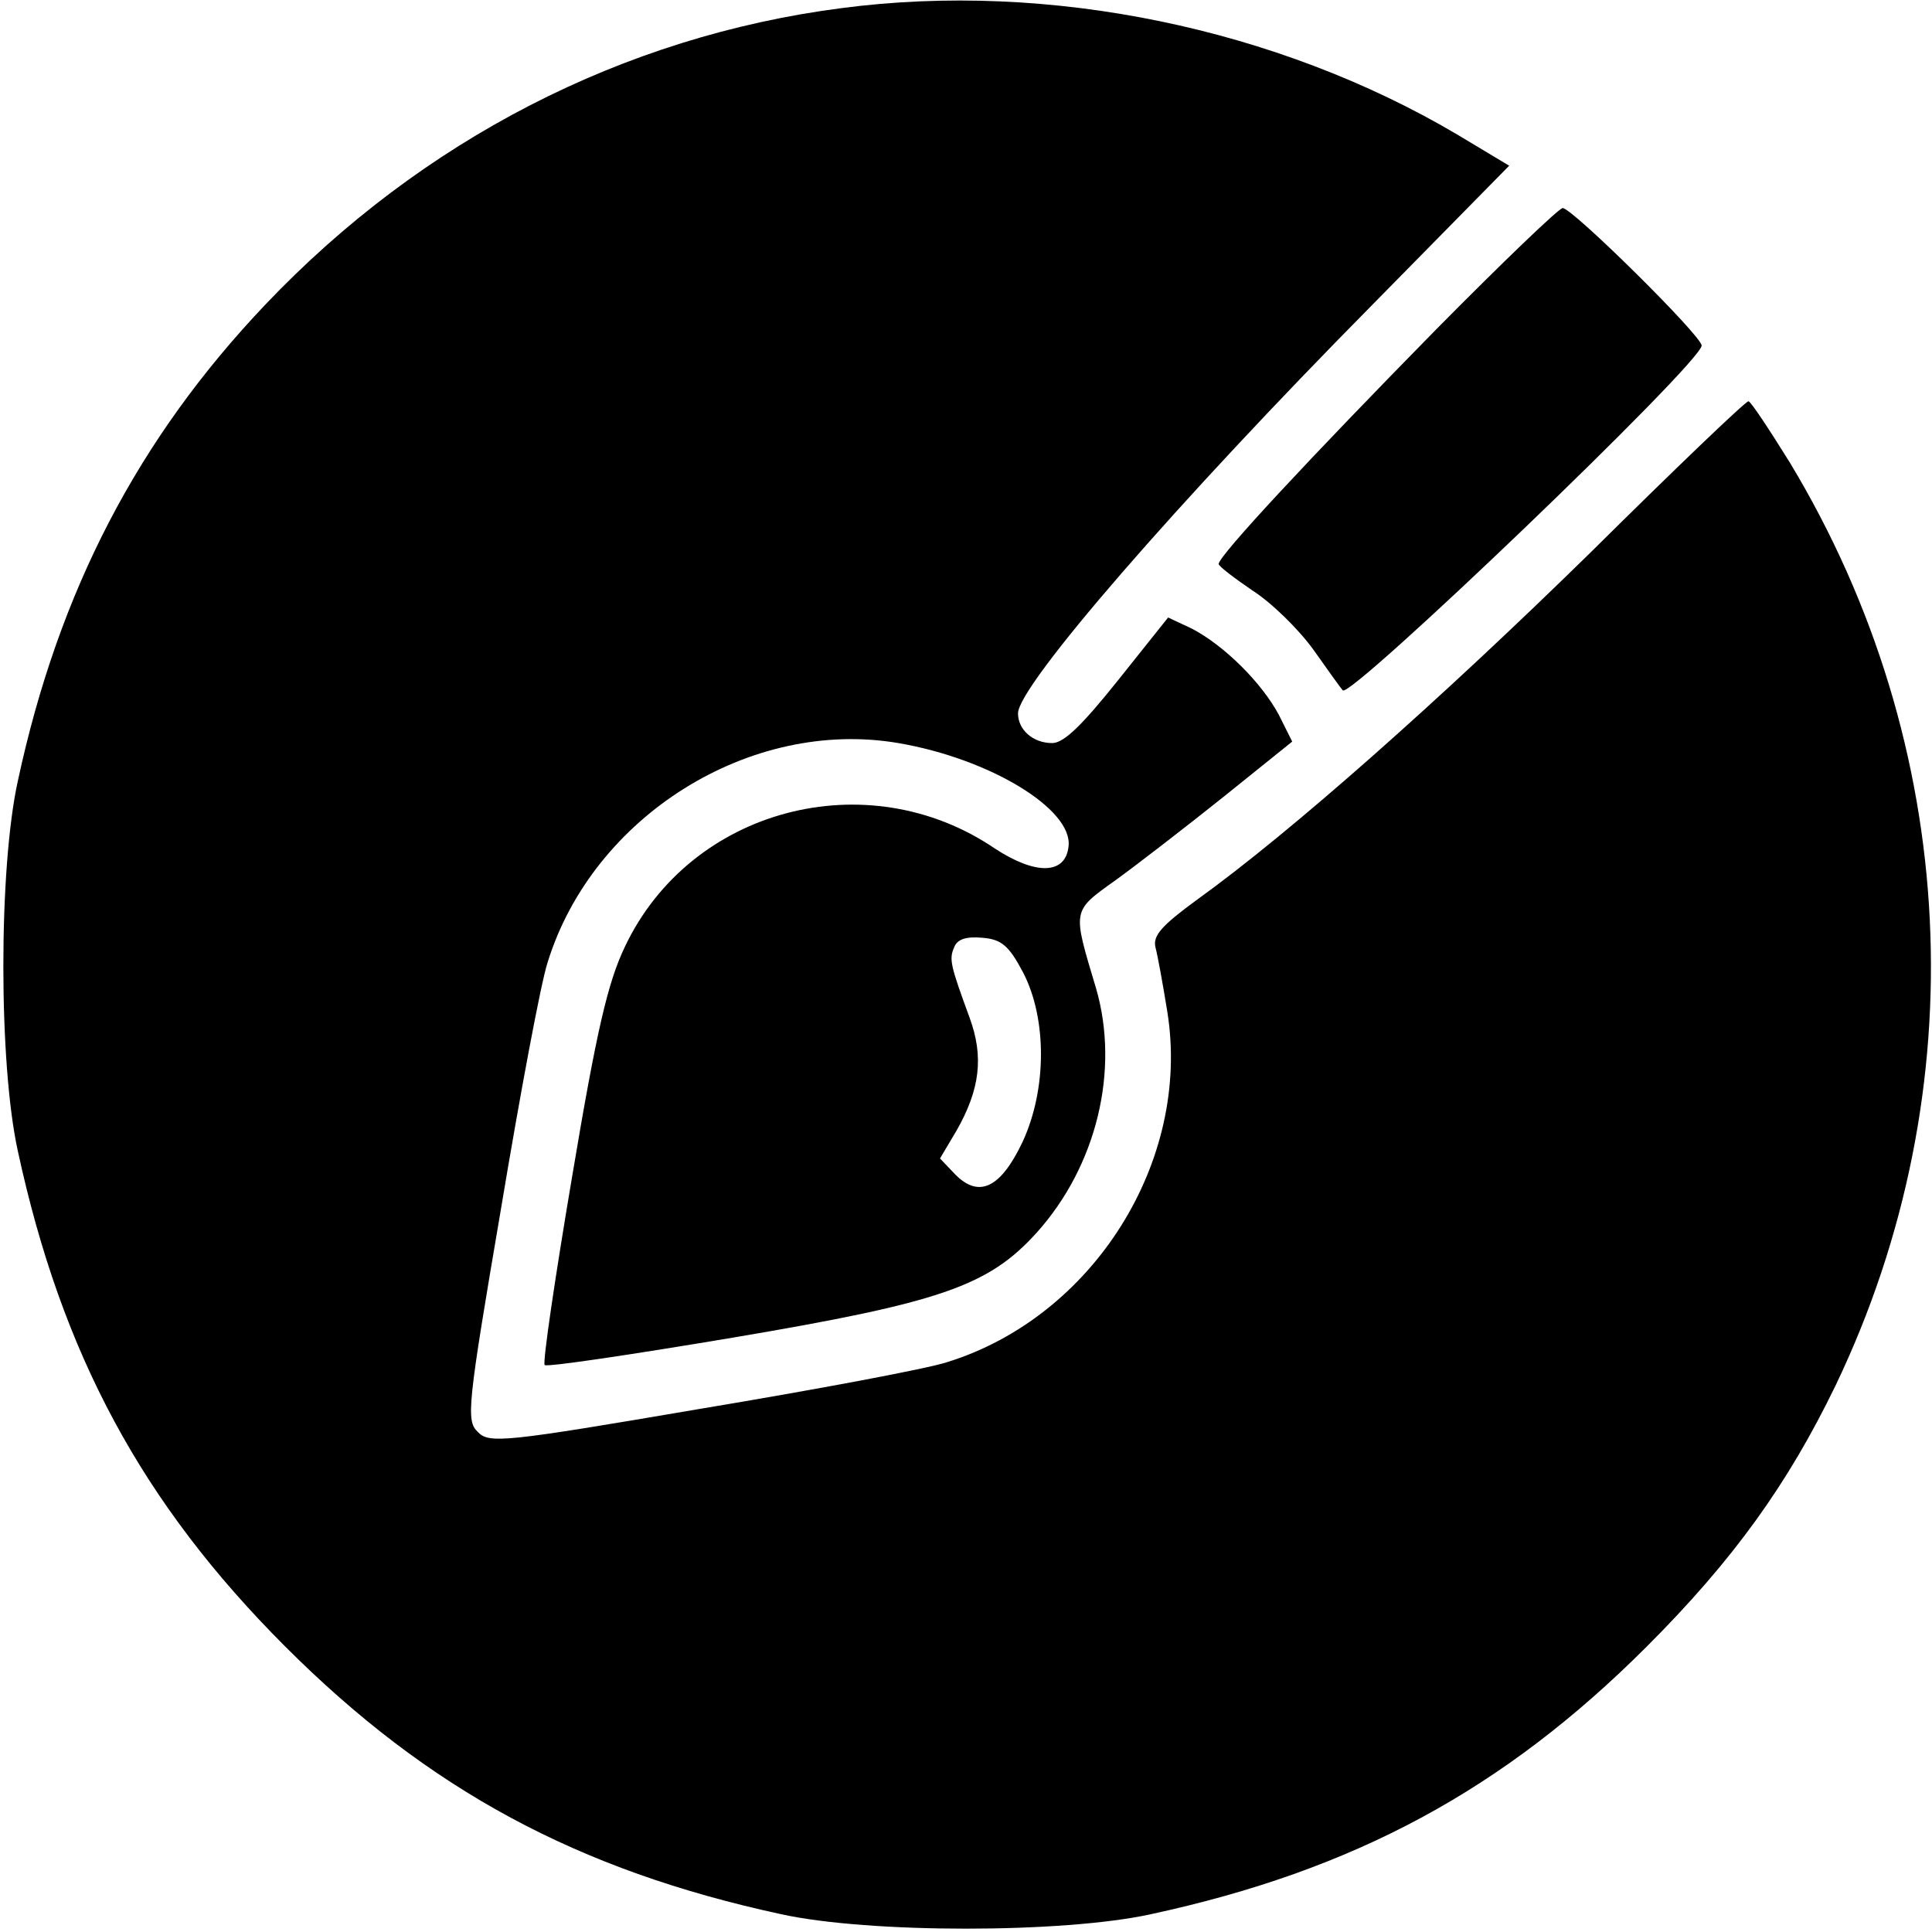 <?xml version="1.0" standalone="no"?>
<!DOCTYPE svg PUBLIC "-//W3C//DTD SVG 20010904//EN"
 "http://www.w3.org/TR/2001/REC-SVG-20010904/DTD/svg10.dtd">
<svg version="1.0" xmlns="http://www.w3.org/2000/svg"
 width="260pt" height="260pt" viewBox="0 0 260 260"
 preserveAspectRatio="xMidYMid meet">
<g transform="translate(0,260) scale(0.1,-0.1)"
fill="#000000" stroke="none">
<path d="M1132 2589 c-293 -38 -564 -177 -775 -399 -171 -180 -278 -385 -333
-641 -26 -118 -26 -380 0 -498 59 -273 167 -474 360 -667 193 -193 394 -301
667 -360 118 -26 380 -26 498 0 273 59 474 167 667 360 117 117 190 219 254
351 191 398 168 862 -61 1242 -28 45 -53 83 -56 83 -4 0 -99 -91 -212 -203
-202 -198 -404 -377 -529 -467 -48 -35 -61 -49 -57 -65 3 -11 10 -50 16 -87
32 -201 -100 -410 -296 -471 -27 -9 -177 -37 -333 -63 -264 -45 -284 -47 -299
-31 -16 15 -14 35 31 299 26 156 54 306 63 333 61 197 273 329 472 295 123
-21 235 -89 229 -139 -4 -38 -44 -39 -99 -3 -172 117 -410 54 -498 -132 -23
-48 -38 -112 -71 -309 -23 -136 -40 -251 -37 -254 3 -3 117 14 254 37 278 47
343 69 408 141 81 90 112 219 80 329 -32 107 -33 103 27 146 29 21 95 72 145
112 l92 74 -18 36 c-23 43 -73 93 -117 116 l-32 15 -67 -84 c-48 -60 -73 -85
-89 -85 -26 0 -46 18 -46 40 0 37 213 283 478 551 l183 186 -70 42 c-242 143
-549 207 -829 170z m245 -1298 c32 -62 32 -157 -1 -228 -29 -61 -58 -76 -90
-44 l-21 22 22 37 c32 56 37 100 18 152 -26 71 -28 79 -21 95 4 11 16 15 38
13 26 -2 36 -11 55 -47z"/>
<path d="M1934 2158 c-169 -172 -294 -306 -294 -317 0 -3 21 -19 46 -36 25
-16 62 -52 82 -80 19 -27 37 -52 39 -54 9 -13 483 441 483 464 0 13 -174 185
-187 185 -5 0 -81 -73 -169 -162z"/>
</g>
</svg>
